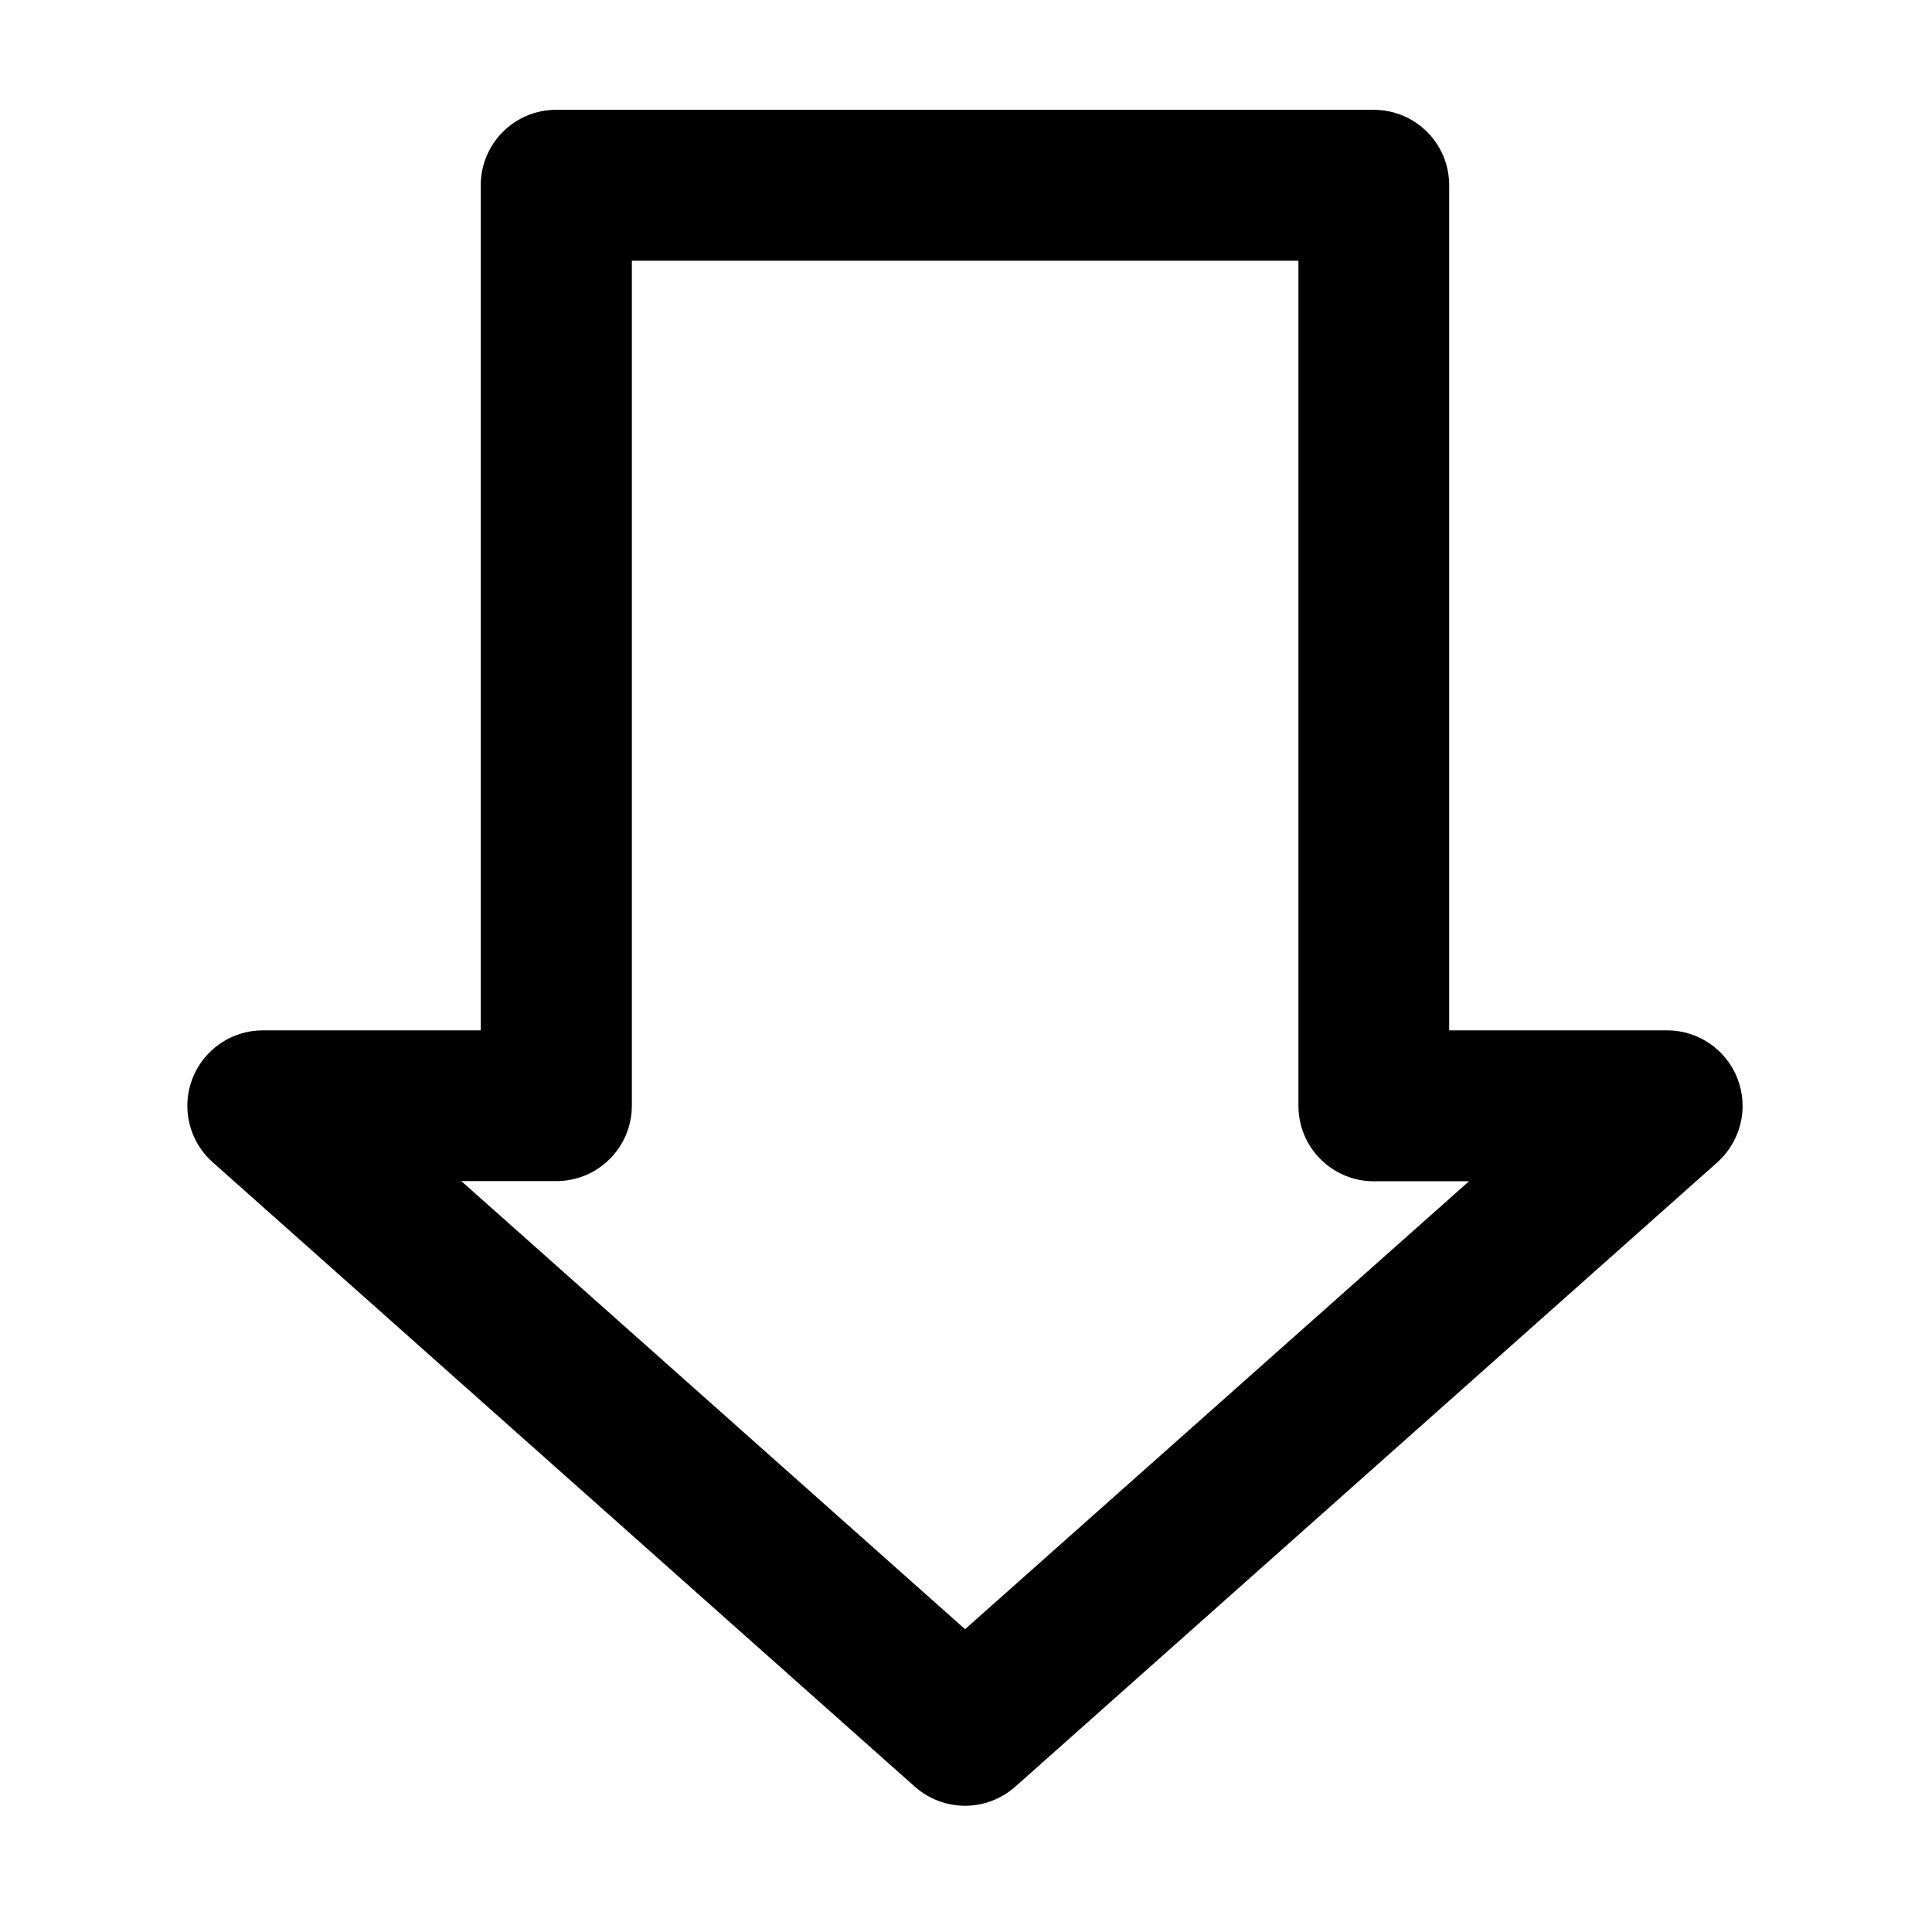 <?xml version="1.0" standalone="no"?><!DOCTYPE svg PUBLIC "-//W3C//DTD SVG 1.1//EN" "http://www.w3.org/Graphics/SVG/1.1/DTD/svg11.dtd"><svg t="1612356266190" class="icon" viewBox="0 0 1024 1024" version="1.1" xmlns="http://www.w3.org/2000/svg" p-id="1271" xmlns:xlink="http://www.w3.org/1999/xlink" width="200" height="200"><defs><style type="text/css"></style></defs><path d="M921 571.9c-5.9-15.5-20.8-25.8-37.4-25.8H768.1V98.2c0-22.1-17.9-40-40-40H294.8c-22.1 0-40 17.9-40 40v447.9H139.3c-16.6 0-31.5 10.3-37.4 25.8-5.9 15.5-1.6 33.1 10.8 44.1l372.2 331c7.6 6.7 17.1 10.1 26.6 10.1s19-3.4 26.6-10.1l372.2-331c12.3-11.1 16.6-28.6 10.7-44.1zM511.5 863.5L244.5 626h50.4c22.1 0 40-17.9 40-40V138.2h353.3v447.9c0 22.1 17.9 40 40 40h50.4L511.5 863.5z" p-id="1272"></path></svg>